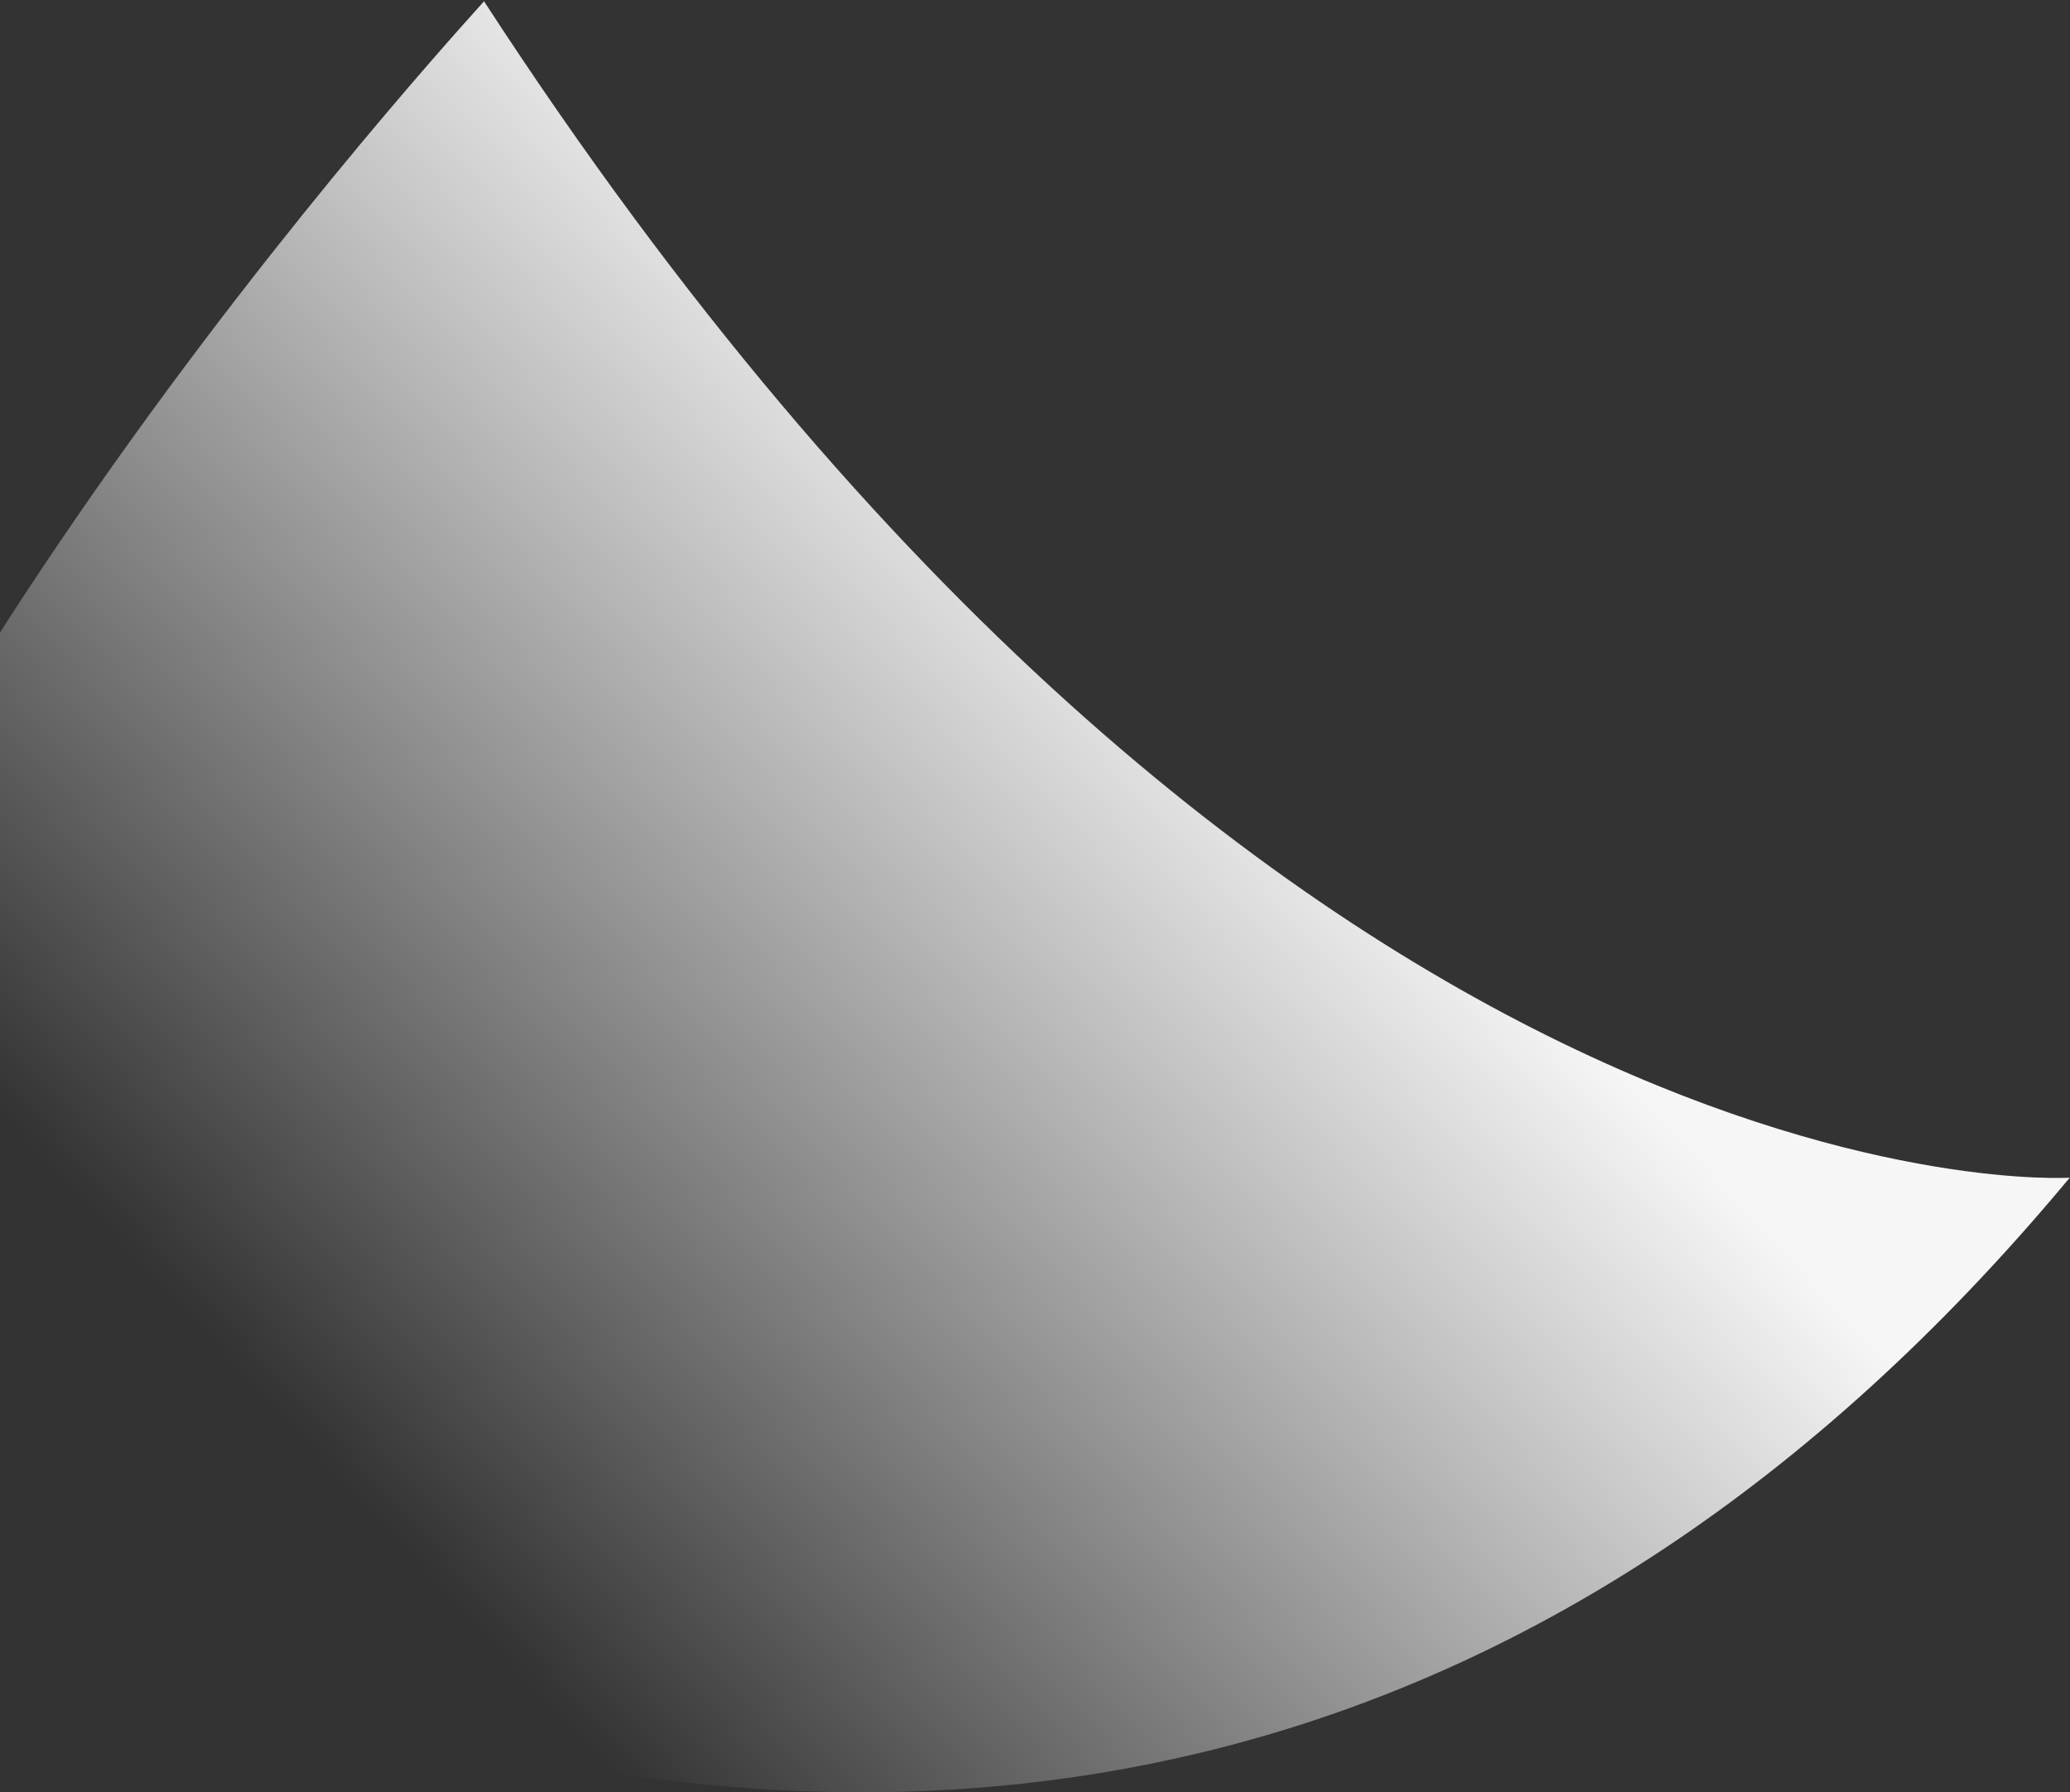 <?xml version="1.0" encoding="UTF-8"?>
<svg width="1371px" height="1187px" viewBox="0 0 1371 1187" version="1.1" xmlns="http://www.w3.org/2000/svg" xmlns:xlink="http://www.w3.org/1999/xlink">
    <rect x="0" y="0" width="1371" height="1187" fill="#333333" stroke="none"/>
    <!-- Generator: Sketch 47.1 (45422) - http://www.bohemiancoding.com/sketch -->
    <title>Shape</title>
    <desc>Created with Sketch.</desc>
    <defs>
        <linearGradient x1="58.496%" y1="14.893%" x2="82.511%" y2="59.283%" id="linearGradient-1">
            <stop stop-color="#F6F6F6" offset="0%"></stop>
            <stop stop-color="#FFFFFF" stop-opacity="0" offset="100%"></stop>
        </linearGradient>
    </defs>
    <g id="Page-1" stroke="none" stroke-width="1" fill="none" fill-rule="evenodd">
        <path d="M626.063,1377.72 C626.063,1377.72 1537.362,694.469 912.102,-190.28 C912.102,-190.28 809.219,322.844 -112.334,622.57 C-126.45,598.11 240.033,1194.549 626.063,1377.72 Z" id="Shape" fill="url(#linearGradient-1)" transform="translate(509.271, 593.72) rotate(-285) translate(-509.271, -593.72) "></path>
    </g>
</svg>